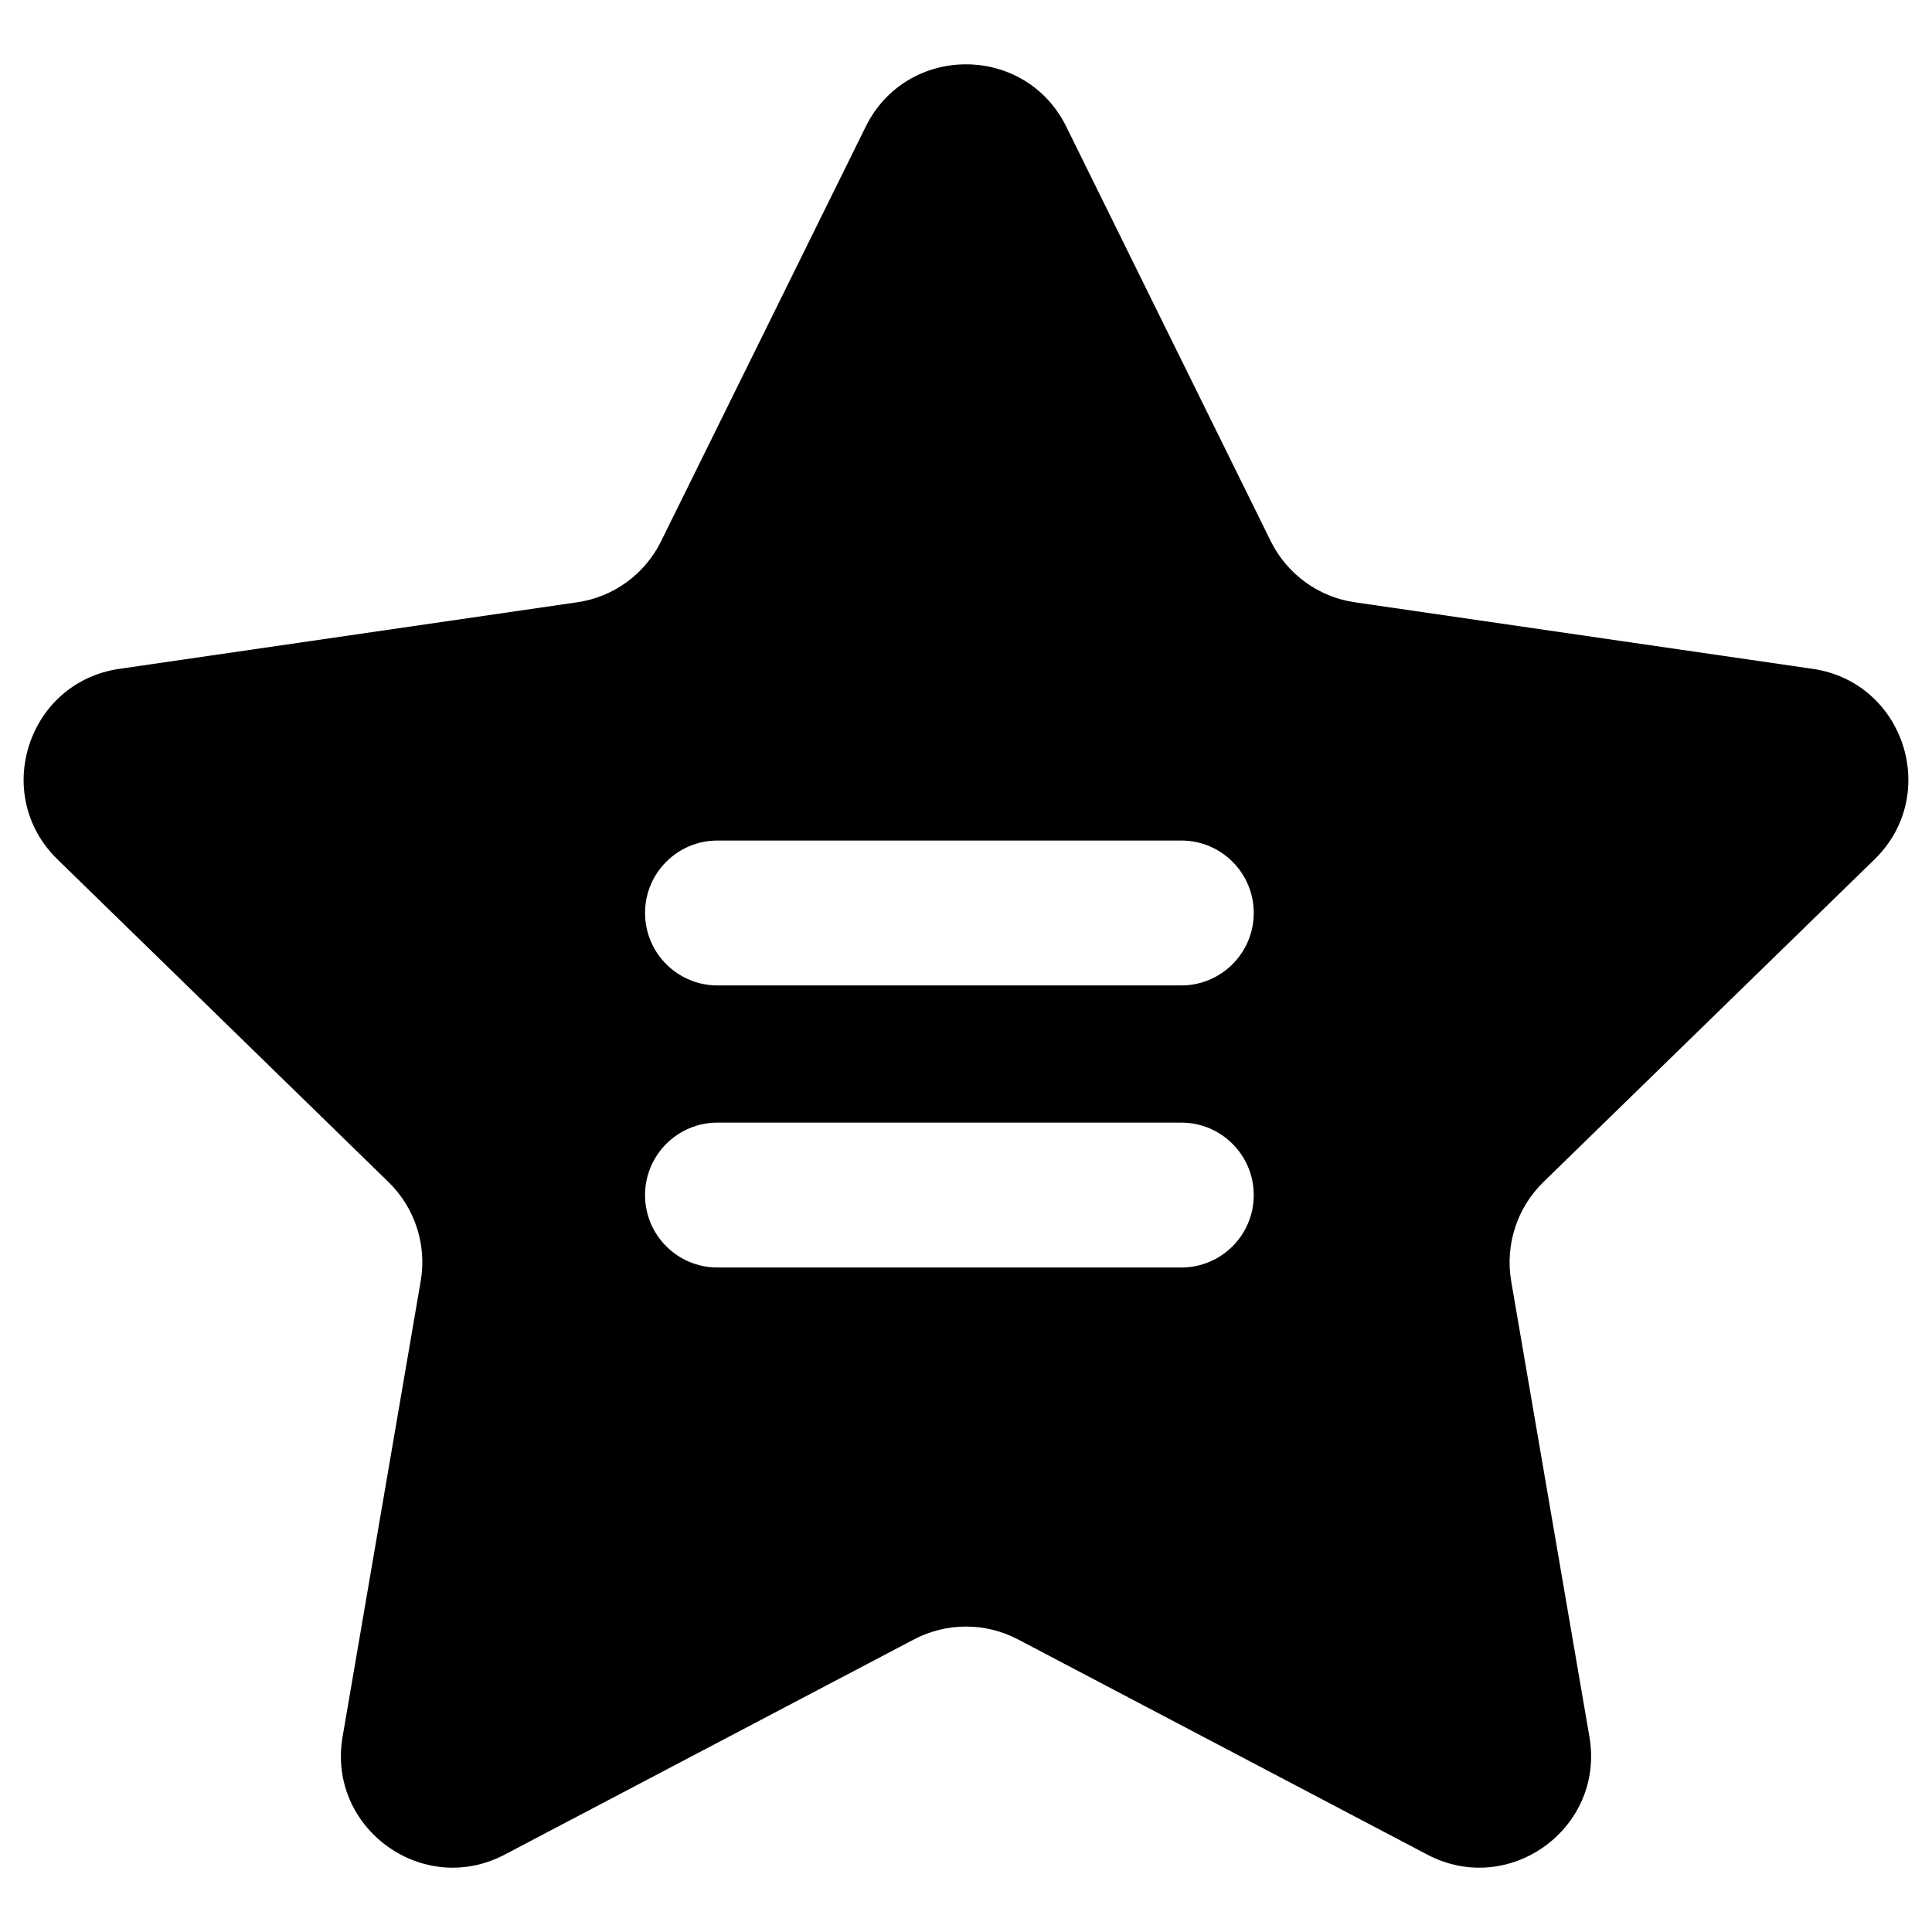 <svg width="16" height="16" viewBox="0 0 16 16" fill="none" xmlns="http://www.w3.org/2000/svg">
<g id="retain-voting">
<path id="Subtract" fill-rule="evenodd" clip-rule="evenodd" d="M7.17 1.048C7.51 0.361 8.49 0.361 8.83 1.048L10.524 4.482C10.659 4.755 10.92 4.945 11.221 4.988L15.011 5.539C15.77 5.649 16.073 6.582 15.524 7.117L12.781 9.79C12.563 10.003 12.464 10.309 12.515 10.61L13.163 14.384C13.292 15.139 12.499 15.716 11.82 15.359L8.431 13.577C8.161 13.435 7.839 13.435 7.569 13.577L4.18 15.359C3.501 15.716 2.708 15.139 2.837 14.384L3.484 10.61C3.536 10.309 3.436 10.003 3.218 9.79L0.476 7.117C-0.073 6.582 0.23 5.649 0.989 5.539L4.779 4.988C5.08 4.945 5.341 4.755 5.475 4.482L7.17 1.048ZM5.342 7.561C5.342 7.229 5.611 6.961 5.942 6.961H9.783C10.114 6.961 10.383 7.229 10.383 7.561C10.383 7.892 10.114 8.161 9.783 8.161H5.942C5.611 8.161 5.342 7.892 5.342 7.561ZM5.942 9.297C5.611 9.297 5.342 9.566 5.342 9.897C5.342 10.229 5.611 10.497 5.942 10.497H9.783C10.114 10.497 10.383 10.229 10.383 9.897C10.383 9.566 10.114 9.297 9.783 9.297H5.942Z" fill="currentColor"/>
</g>
</svg>
